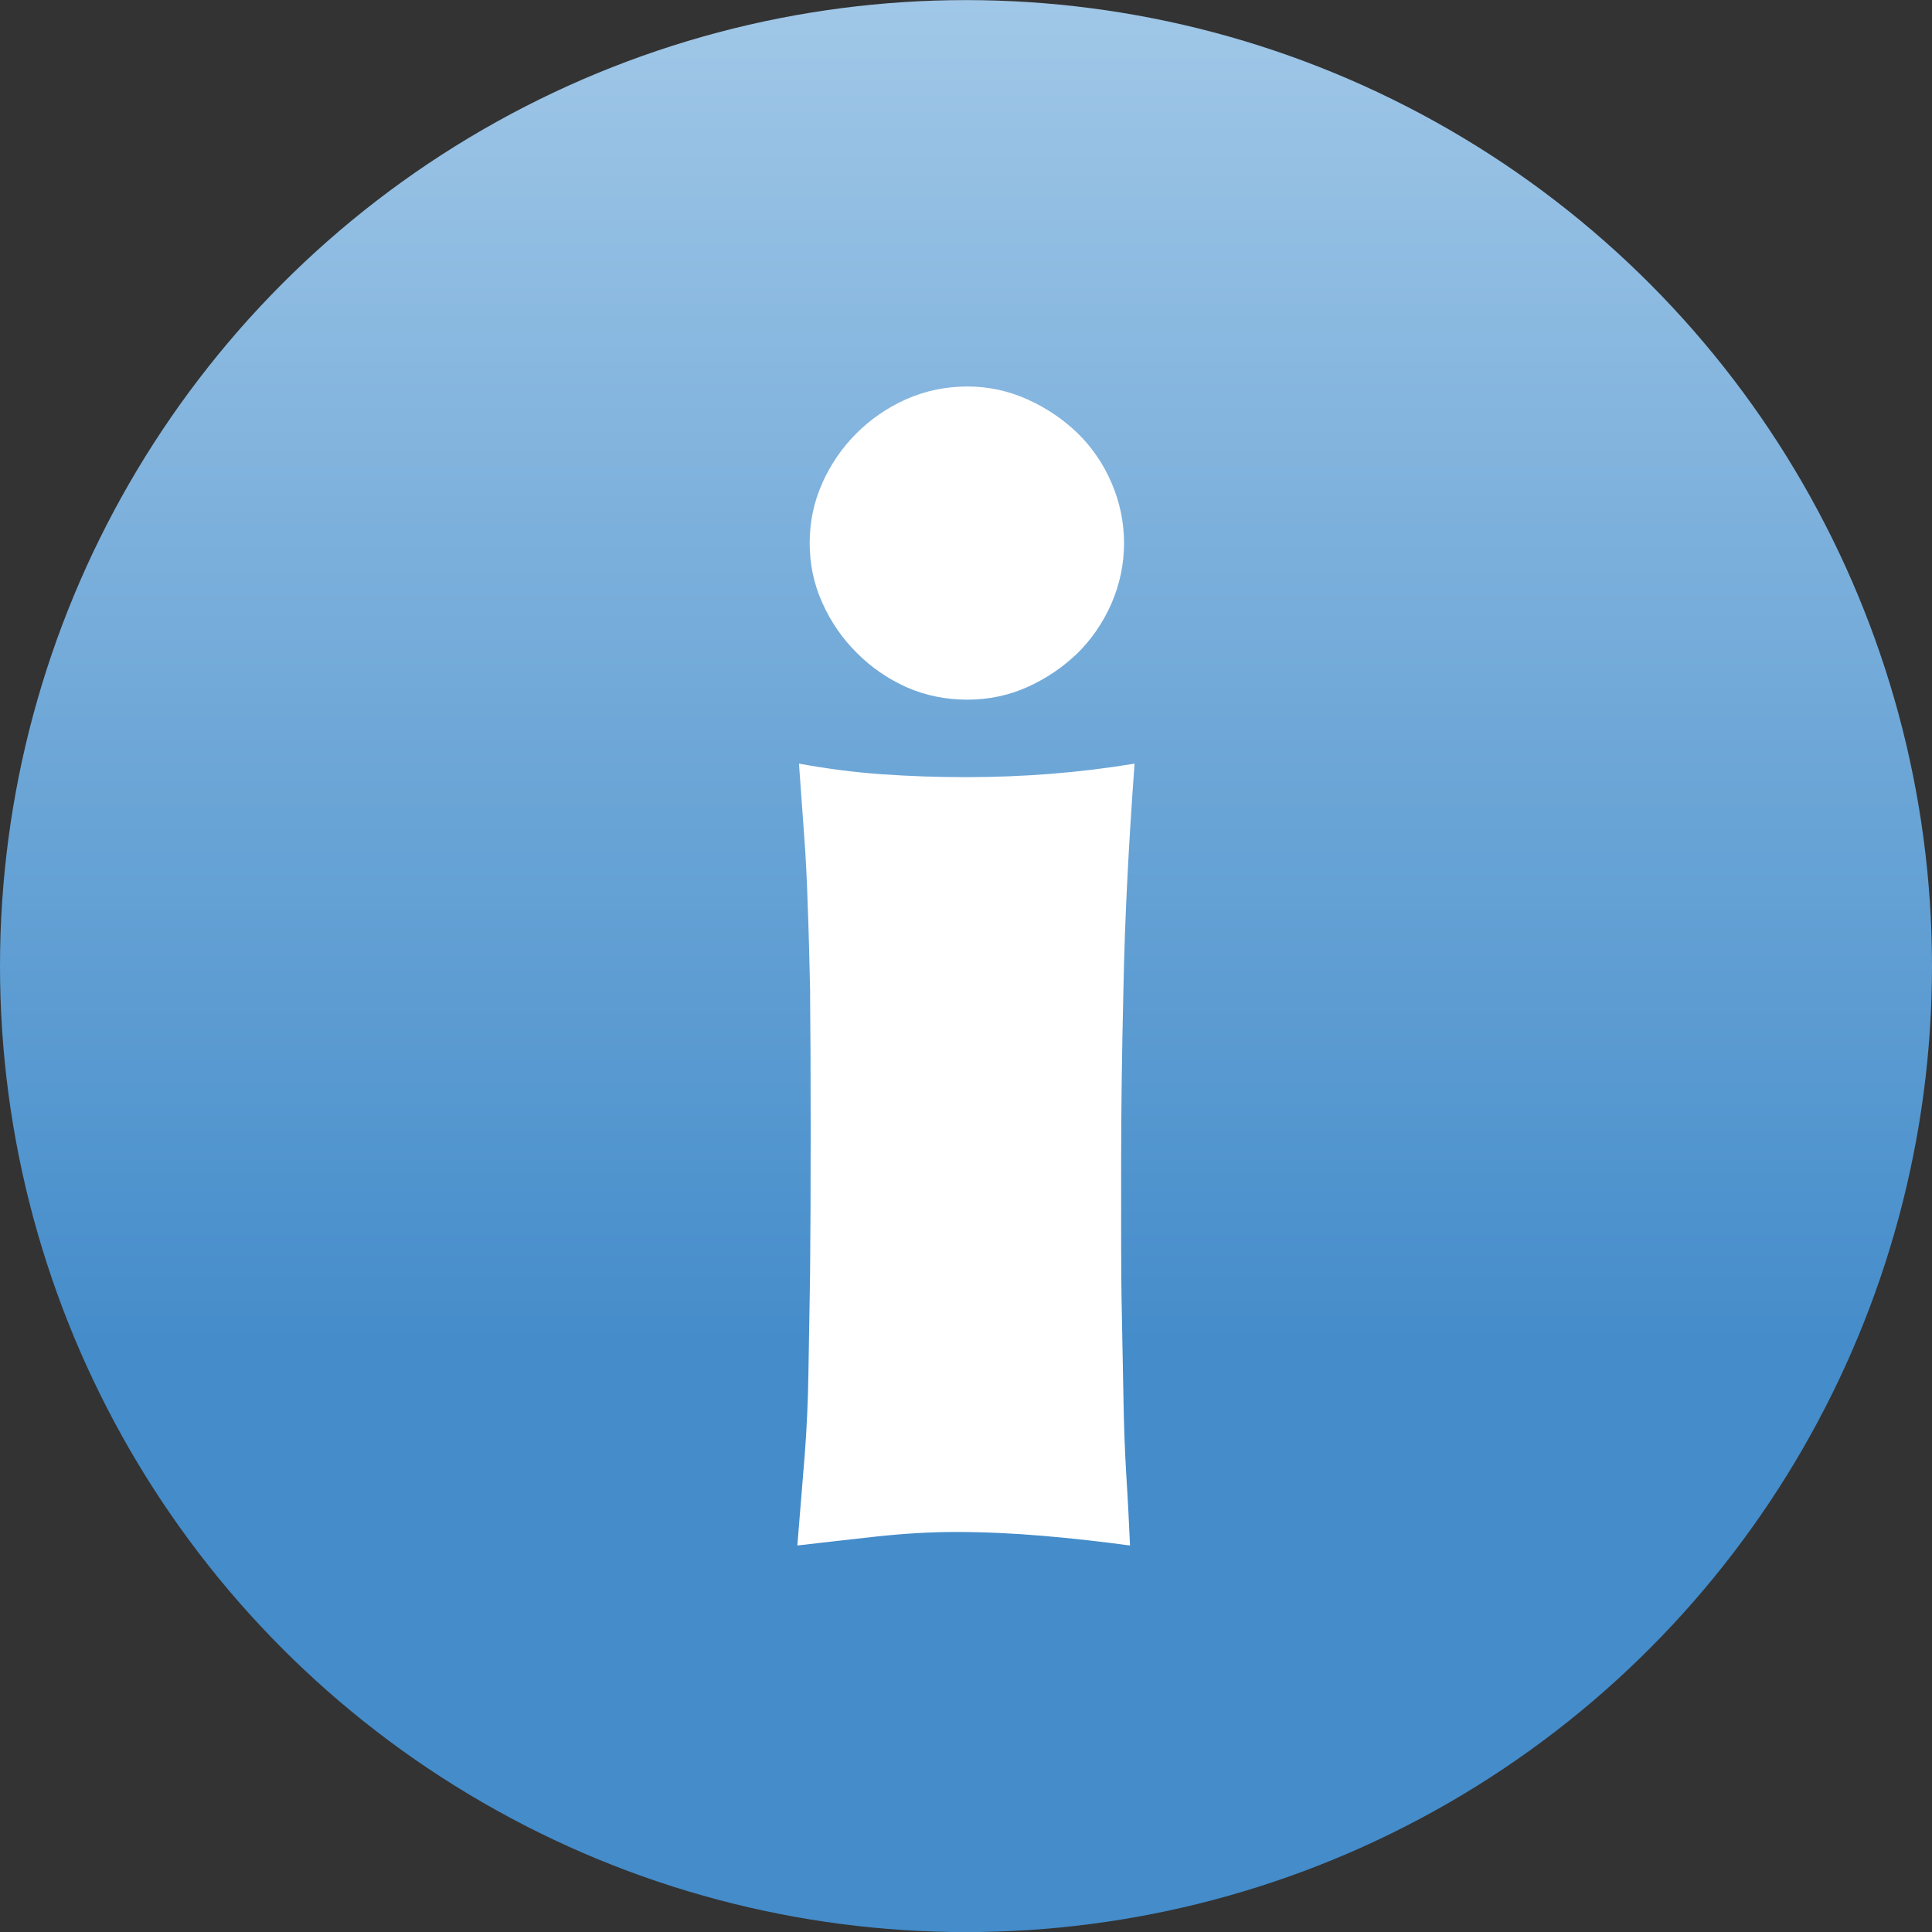 <svg xmlns="http://www.w3.org/2000/svg" width="20" height="20.001" viewBox="0 0 20 20.001"><rect x="0" y="0" width="20" height="20.001" fill="#333333" stroke="none"/><g><path fill="none" d="M0 0h20v20H0z"/><linearGradient id="a" gradientUnits="userSpaceOnUse" x1="9.999" x2="9.999" y2="20.002"><stop offset="0" stop-color="#A0C7E7"/><stop offset=".567" stop-color="#5698D0"/><stop offset=".7" stop-color="#448CCA"/></linearGradient><circle cx="10" cy="10.001" r="10" fill="url(#a)"/><path d="M8.387 10.285c-.008-.36-.016-.67-.026-.926-.008-.258-.02-.493-.036-.704l-.054-.75c.29.053.574.09.857.11.283.02.574.03.873.03.596 0 1.178-.046 1.744-.14-.062.846-.102 1.62-.115 2.326-.017.704-.024 1.305-.024 1.8v.833c0 .236.002.494.008.772l.016.833c.004.278.014.55.03.812.017.263.028.502.038.718-.297-.04-.6-.074-.902-.1-.305-.026-.605-.04-.904-.04-.268 0-.54.017-.818.047-.28.03-.553.062-.82.093l.078-.958c.02-.268.033-.548.037-.842l.017-1.018c.004-.388.006-.88.006-1.476 0-.586-.002-1.06-.006-1.42zm.123-5.28c.088-.196.205-.368.355-.518.148-.148.32-.267.516-.354.198-.088.41-.132.634-.132.217 0 .424.045.62.133s.366.203.516.346c.148.144.268.315.355.517.086.2.13.41.13.625 0 .217-.044.425-.13.625-.088.2-.207.373-.355.518-.15.144-.322.26-.517.348-.195.087-.403.13-.62.13-.224 0-.435-.043-.632-.13-.194-.088-.366-.206-.515-.357-.15-.15-.267-.32-.355-.517-.088-.195-.13-.4-.13-.618 0-.216.042-.422.13-.618z" fill="#fff"/></g></svg>